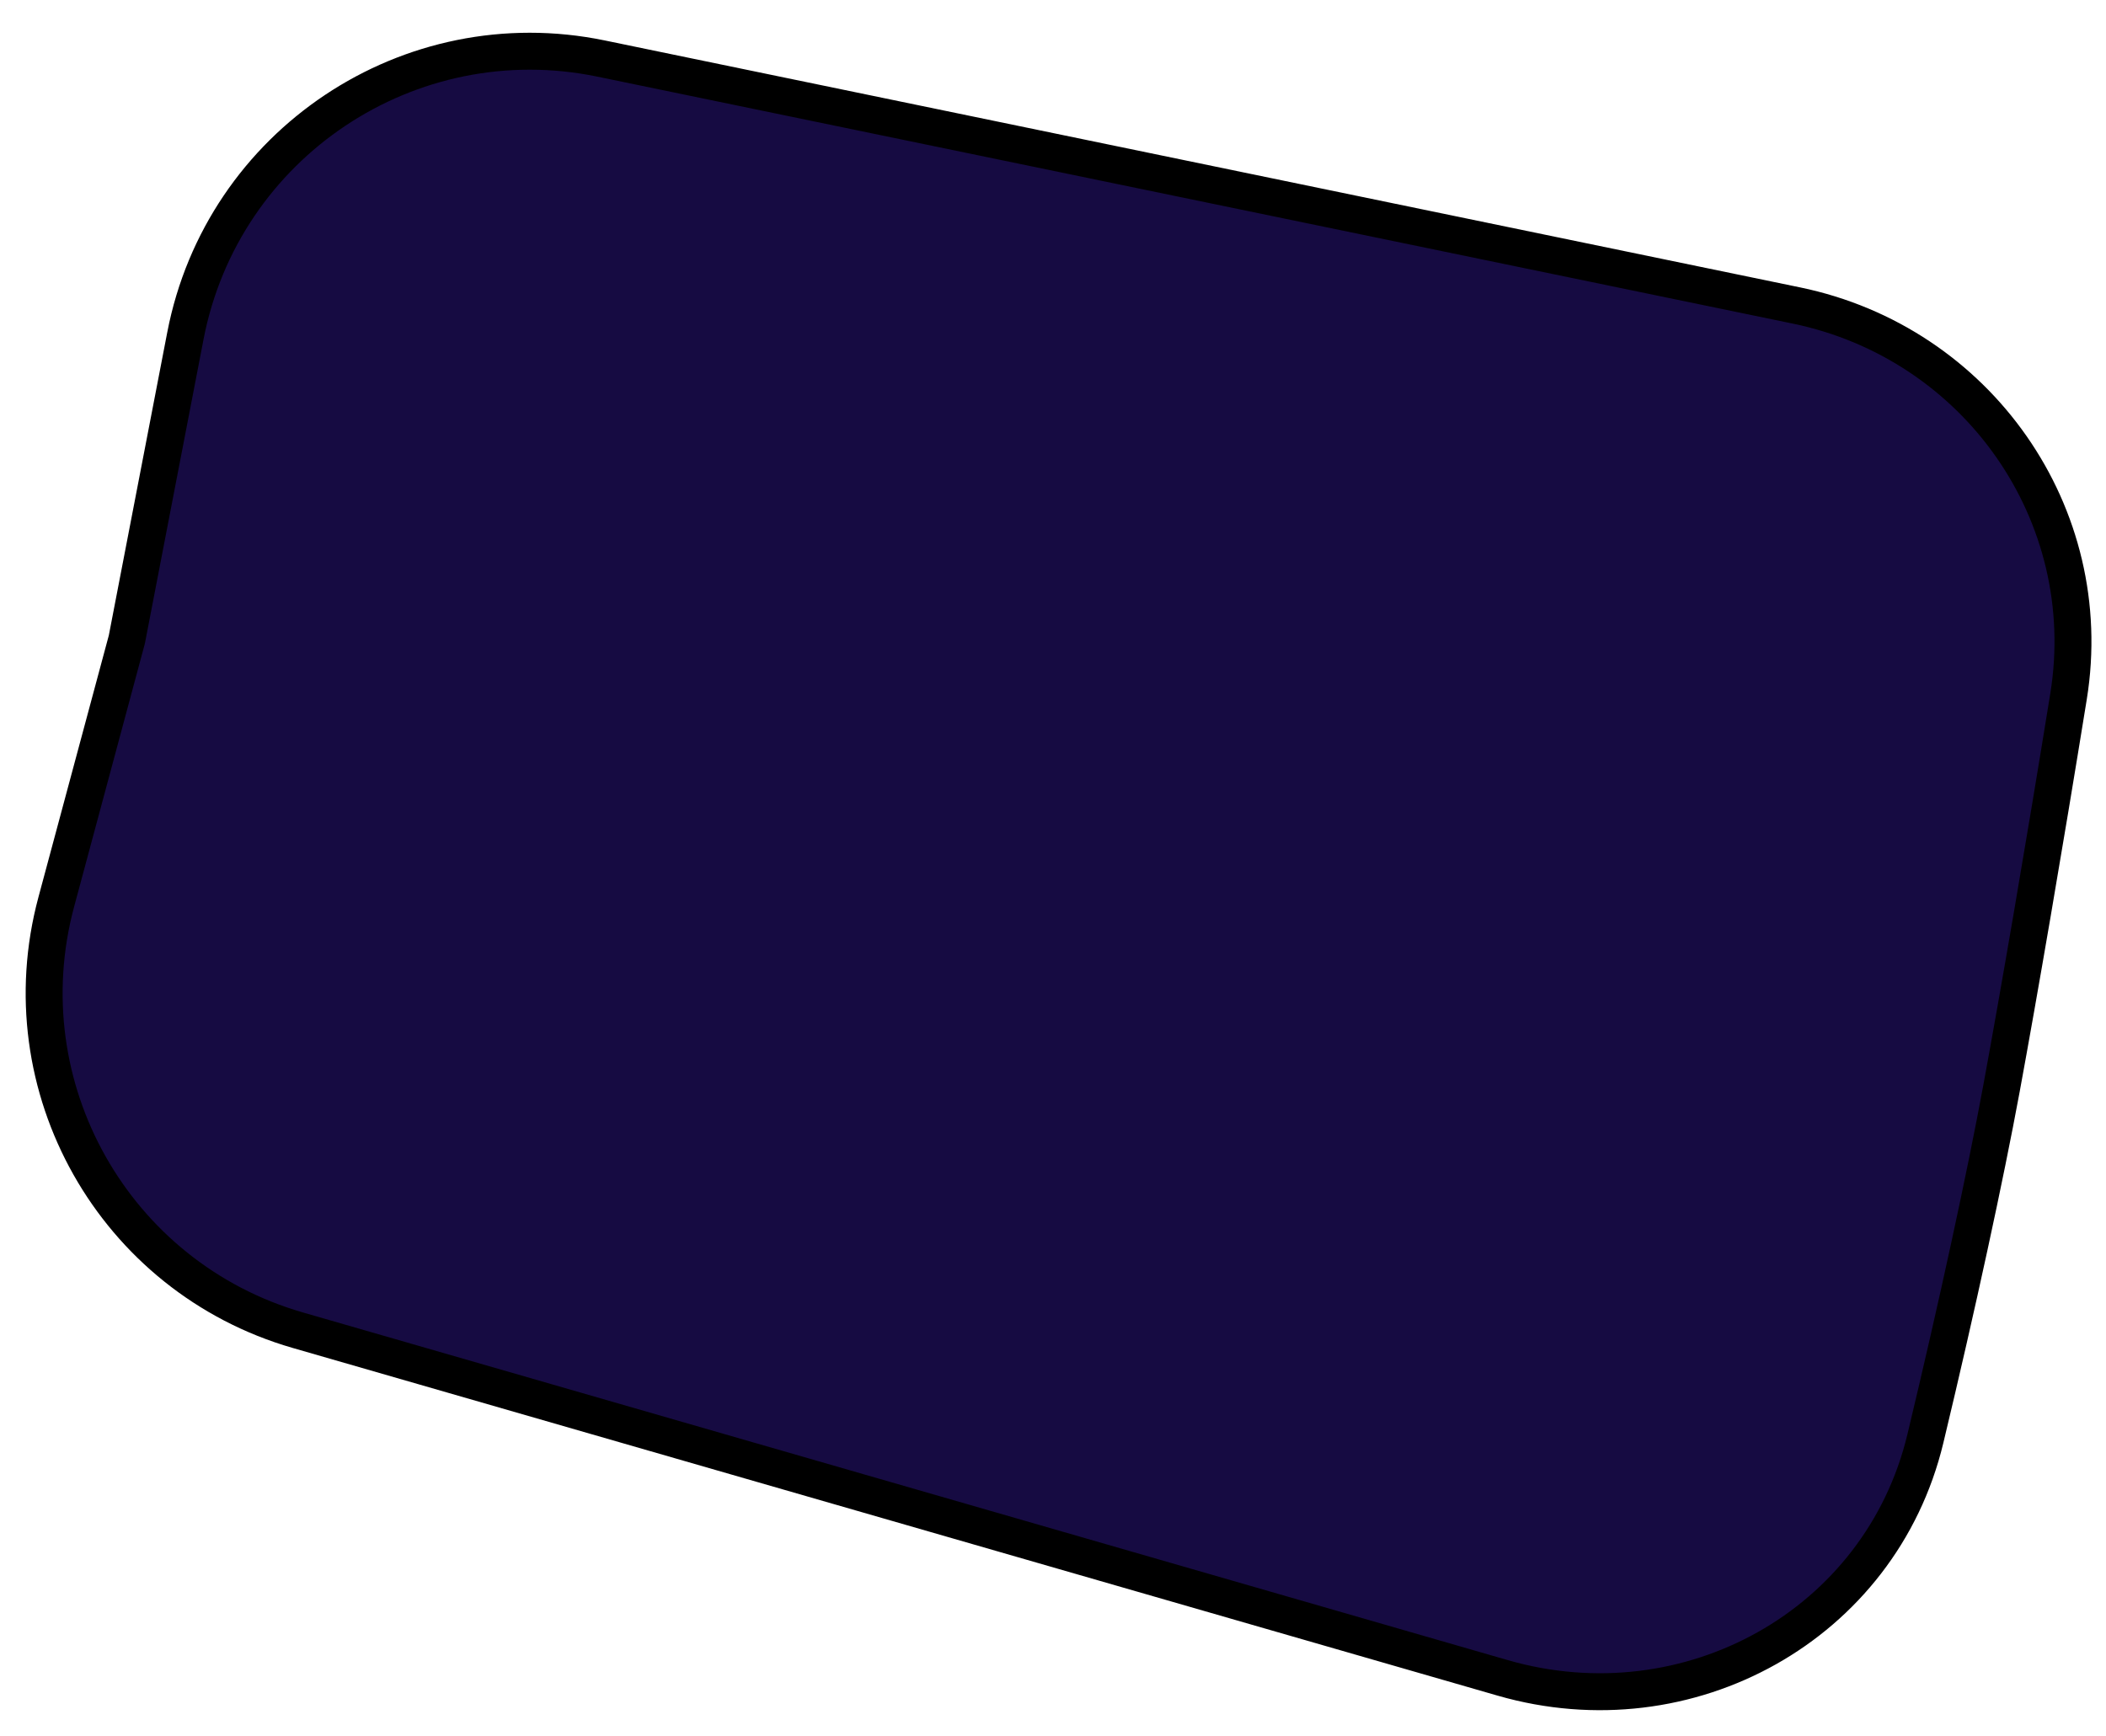 <svg width="57" height="47" viewBox="0 0 57 47" fill="none" xmlns="http://www.w3.org/2000/svg">
<path d="M3.429 17.325L3.433 17.308L3.437 17.29L5.018 9.09C6.021 3.889 11.084 0.513 16.27 1.585L48.62 8.269C53.523 9.283 56.784 13.921 55.986 18.851C55.325 22.937 54.639 26.928 54.171 29.465C53.733 31.838 52.981 35.317 52.111 38.943C50.899 43.99 45.69 46.865 40.673 45.418L8.062 36.007C3.087 34.572 0.178 29.416 1.523 24.415L3.429 17.325Z" fill="#160B42" stroke="black"/>
</svg>
